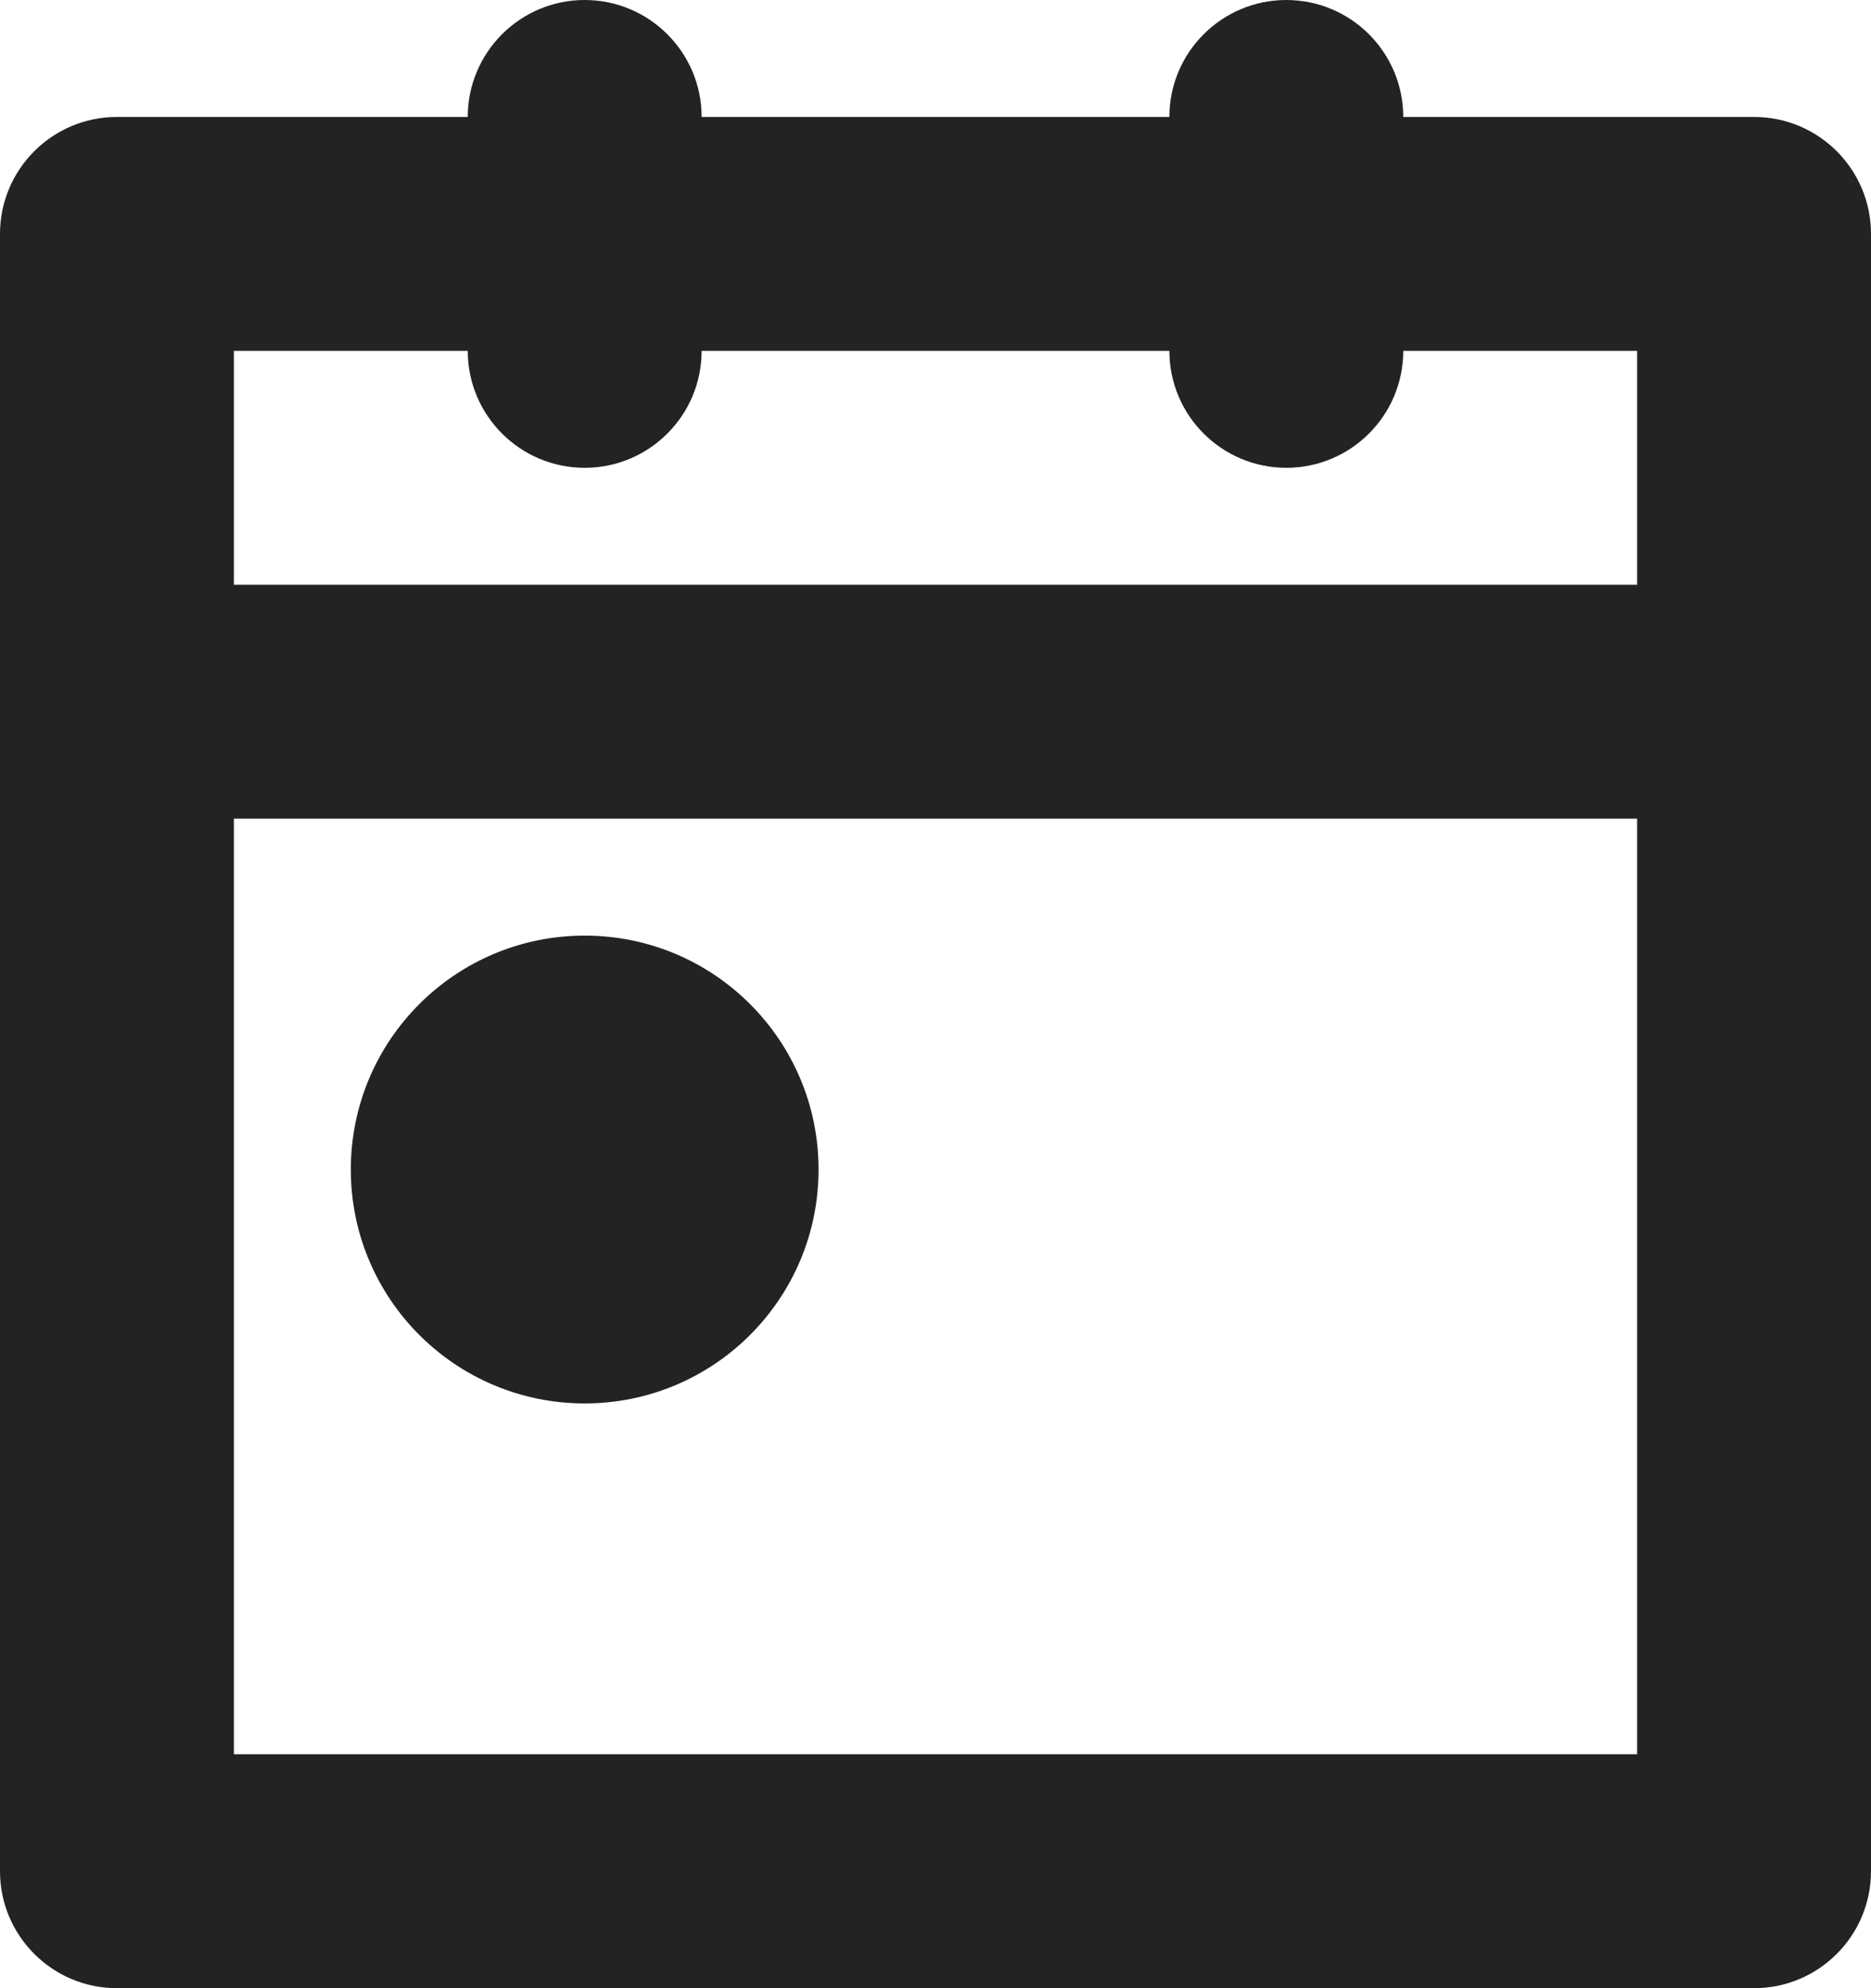 <svg width="16" height="17" viewBox="0 0 16 17" fill="none" xmlns="http://www.w3.org/2000/svg">
<path d="M7 10C7 11.105 6.105 12 5 12C3.895 12 3 11.105 3 10C3 8.895 3.895 8 5 8C6.105 8 7 8.895 7 10Z" fill="#232323"/>
<path fill-rule="evenodd" clip-rule="evenodd" d="M6 1C6 0.448 5.552 0 5 0C4.448 0 4 0.448 4 1H1C0.448 1 0 1.448 0 2V16C0 16.552 0.448 17 1 17H15C15.552 17 16 16.552 16 16V2C16 1.448 15.552 1 15 1H12C12 0.448 11.552 0 11 0C10.448 0 10 0.448 10 1H6ZM4 3C4 3.552 4.448 4 5 4C5.552 4 6 3.552 6 3H10C10 3.552 10.448 4 11 4C11.552 4 12 3.552 12 3H14V5H2V3H4ZM2 7H14V15H2V7Z" fill="#232323"/>
</svg>
